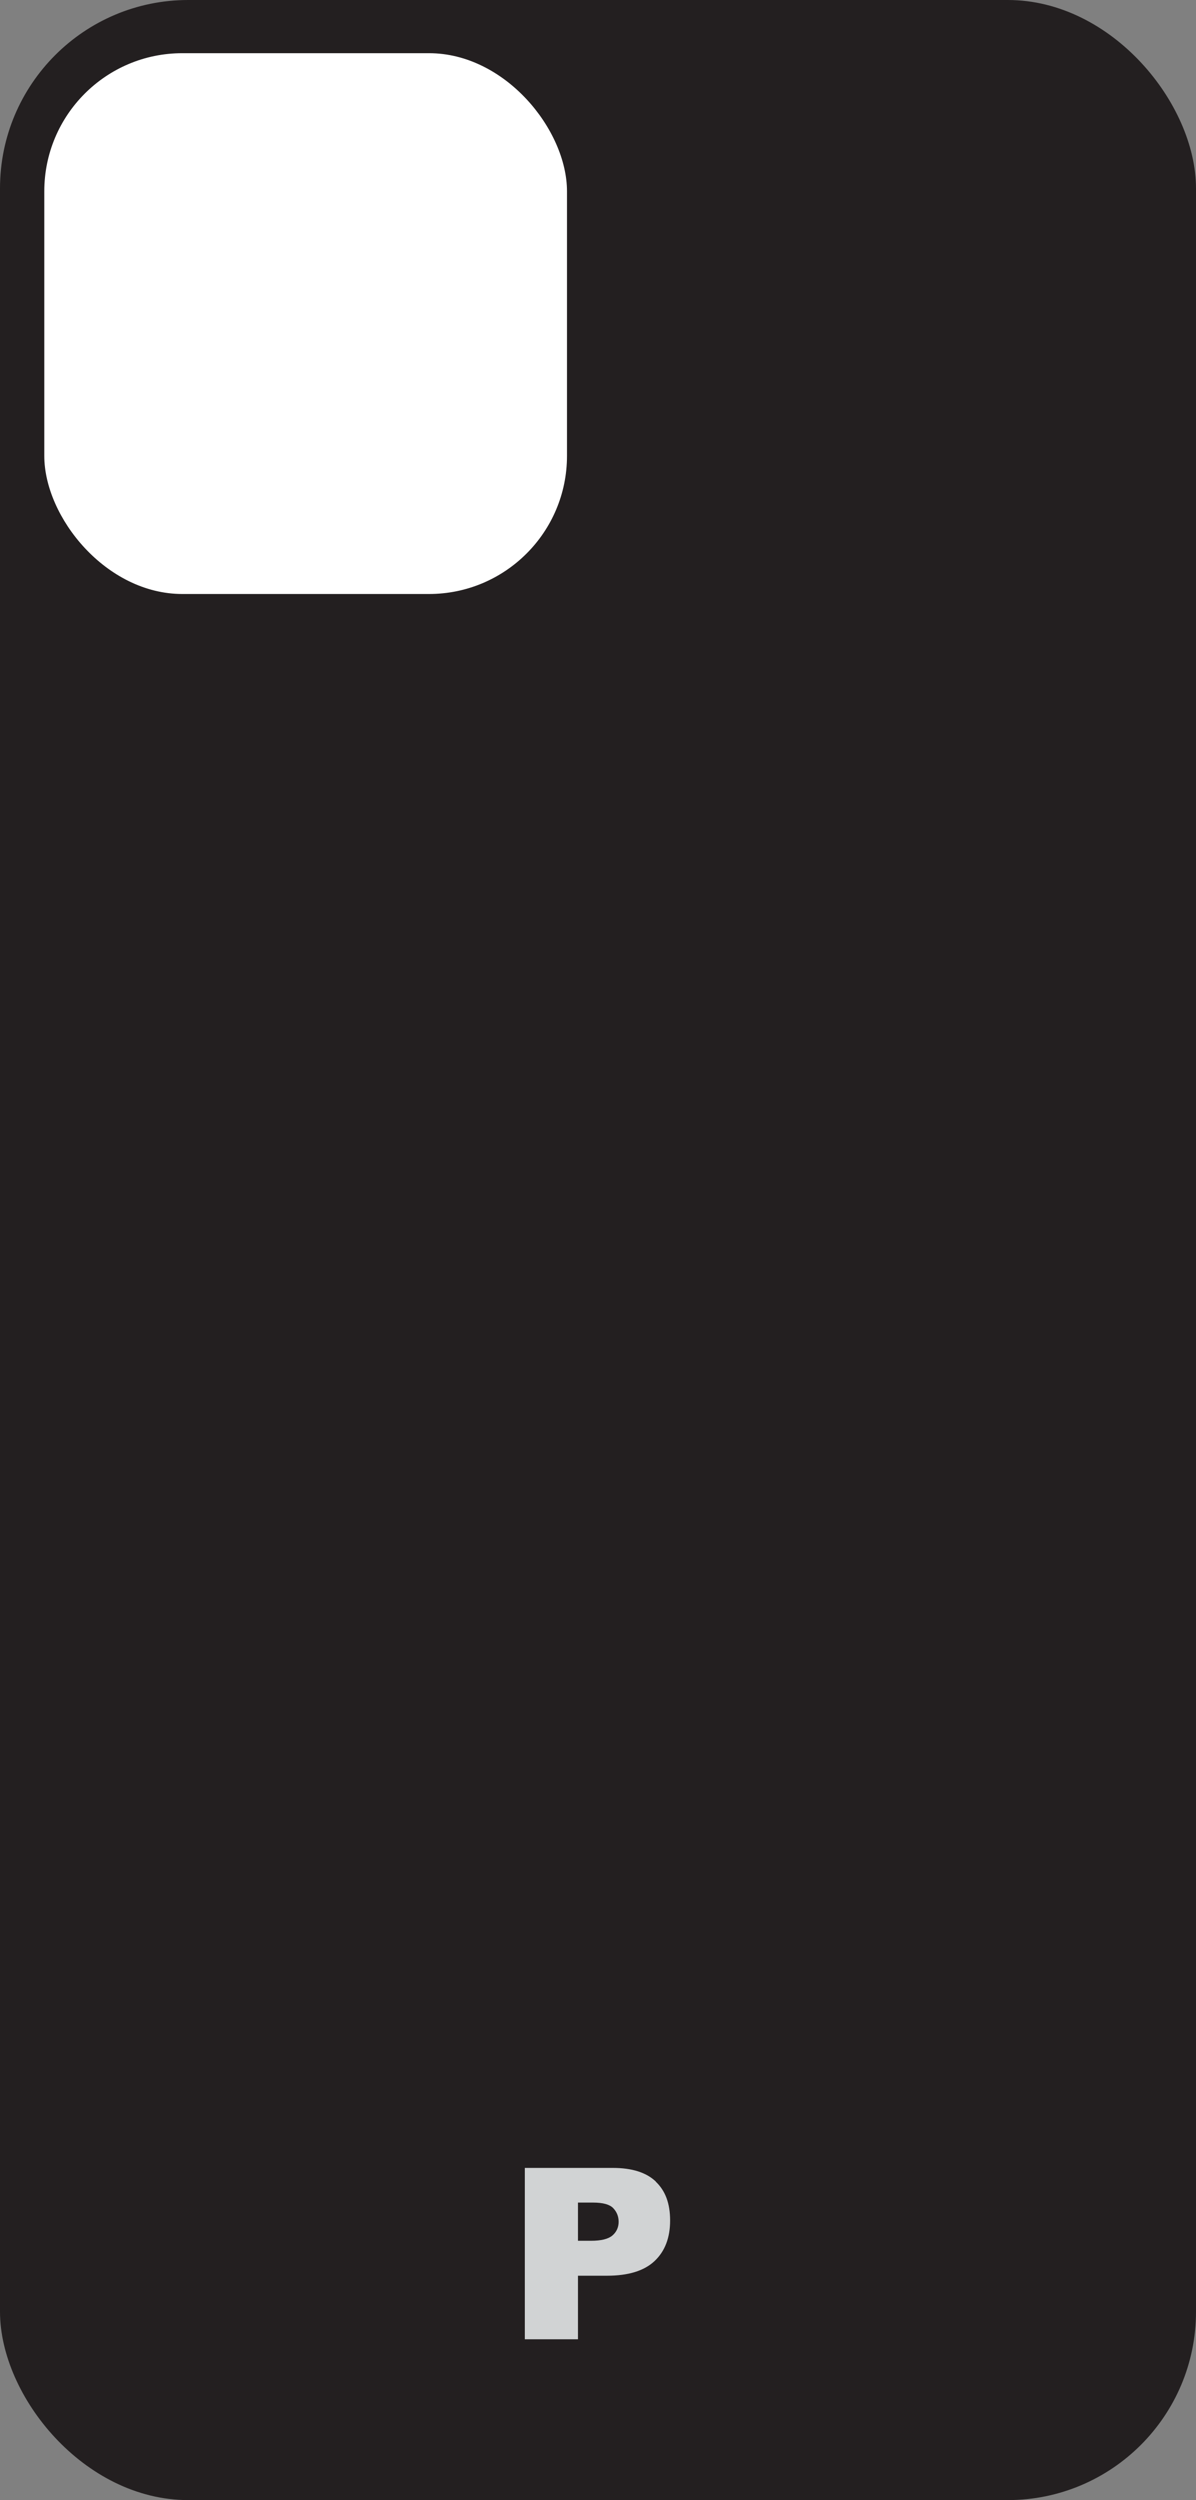 <?xml version="1.0" encoding="UTF-8"?>
<svg id="Layer_2" data-name="Layer 2" xmlns="http://www.w3.org/2000/svg" viewBox="0 0 135 282">
  <rect x="0" y="0" width="135" height="282" fill="#808080" stroke="none"/>
  <defs>
    <style>
      .cls-1 {
        fill: #d1d3d4;
      }

      .cls-2 {
        fill: #fff;
      }

      .cls-2, .cls-3 {
        stroke: #231f20;
        stroke-miterlimit: 10;
      }

      .cls-3 {
        fill: #231f20;
      }
    </style>
  </defs>
  <g id="Layer_1-2" data-name="Layer 1">
    <rect class="cls-3" x=".5" y=".5" width="134" height="281" rx="20.75" ry="20.75"/>
    <path class="cls-1" d="M74.03,246.07c-1.08-1.03-2.7-1.54-4.86-1.54h-9.93v19.33h6v-7.17h3.27c2.41,0,4.2-.55,5.37-1.65s1.76-2.62,1.76-4.57-.54-3.36-1.62-4.39h.01Zm-4.9,6.08c-.47,.4-1.27,.6-2.43,.6h-1.46v-4.31h1.7c1.12,0,1.88,.21,2.28,.63s.61,.94,.61,1.54-.23,1.14-.7,1.54Z"/>
    <rect class="cls-2" x="4.5" y="5.5" width="60" height="62" rx="16.08" ry="16.08"/>
  </g>
</svg>